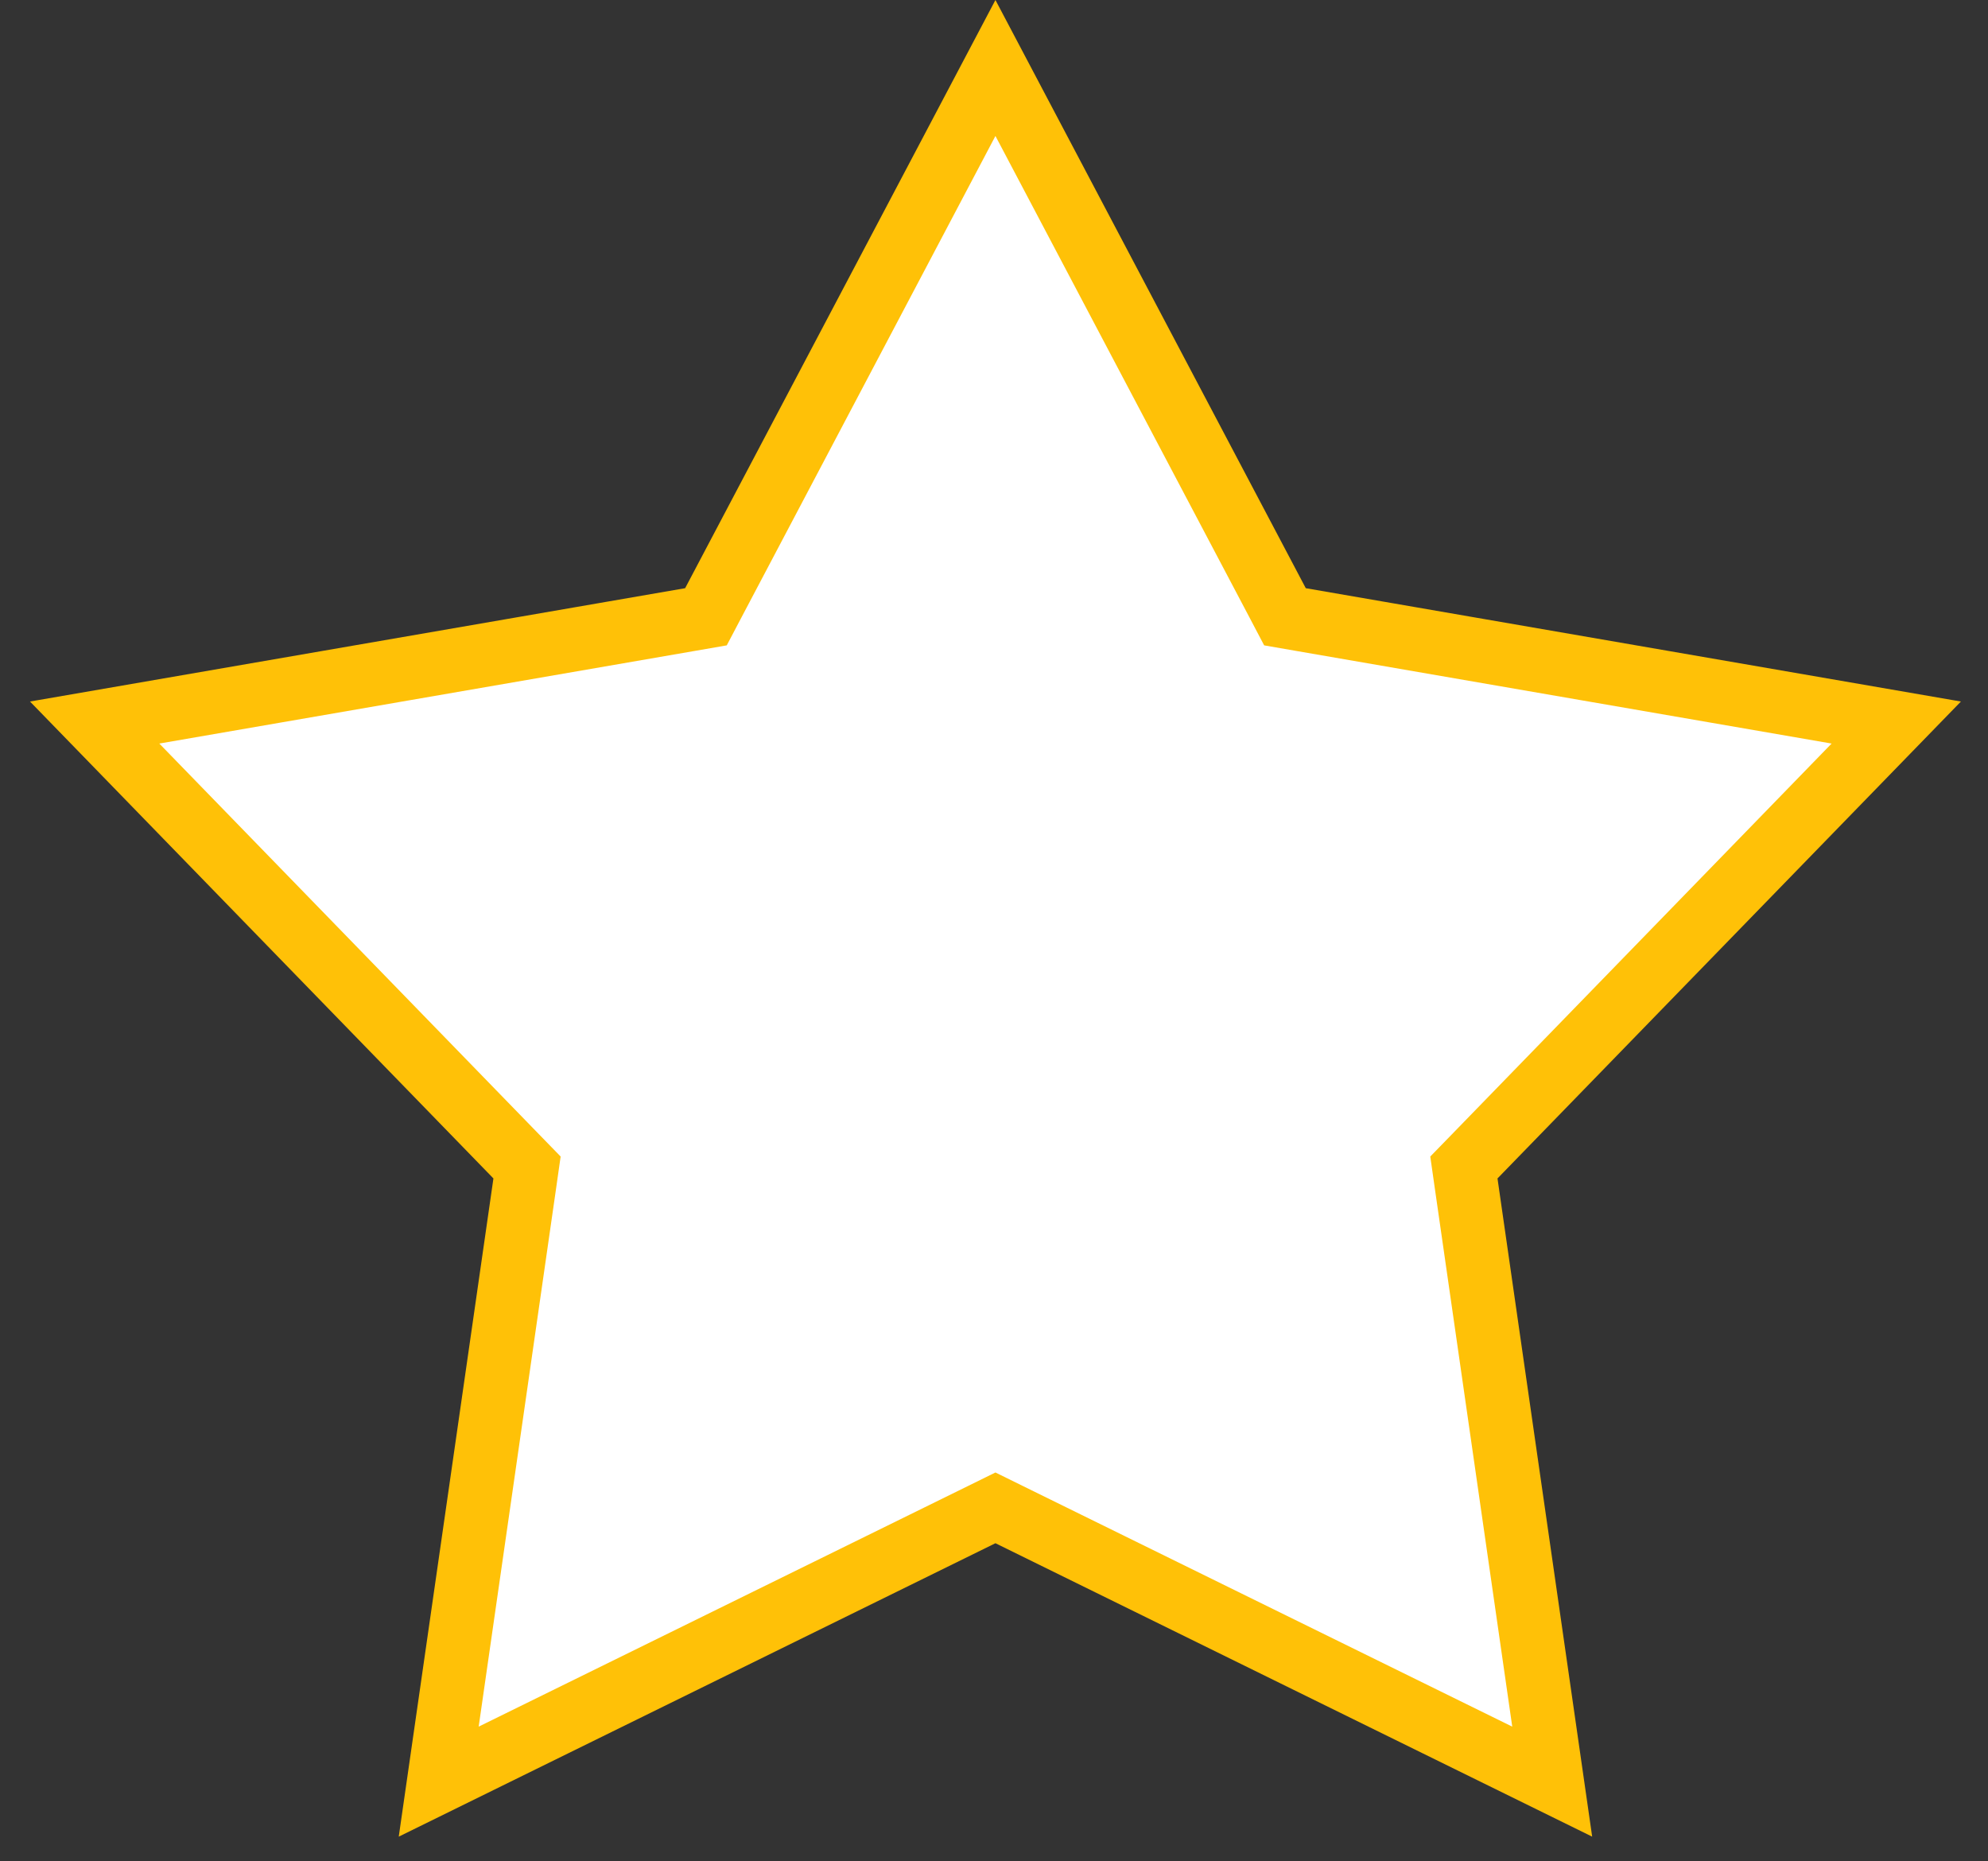 <svg width="47" height="44" viewBox="0 0 47 44" fill="none" xmlns="http://www.w3.org/2000/svg">
<rect x="0" y="0" width="47" height="44" fill="#333333" stroke="none"/>
<path d="M23.534 1.607L30.207 14.253L30.379 14.58L30.742 14.643L44.831 17.08L34.866 27.334L34.609 27.598L34.661 27.963L36.697 42.116L23.865 35.807L23.534 35.644L23.203 35.807L10.372 42.116L12.408 27.963L12.46 27.598L12.203 27.334L2.238 17.08L16.327 14.643L16.69 14.58L16.862 14.253L23.534 1.607Z" stroke="#FFC107" fill="#fff" stroke-width="1.5"/>
</svg>
